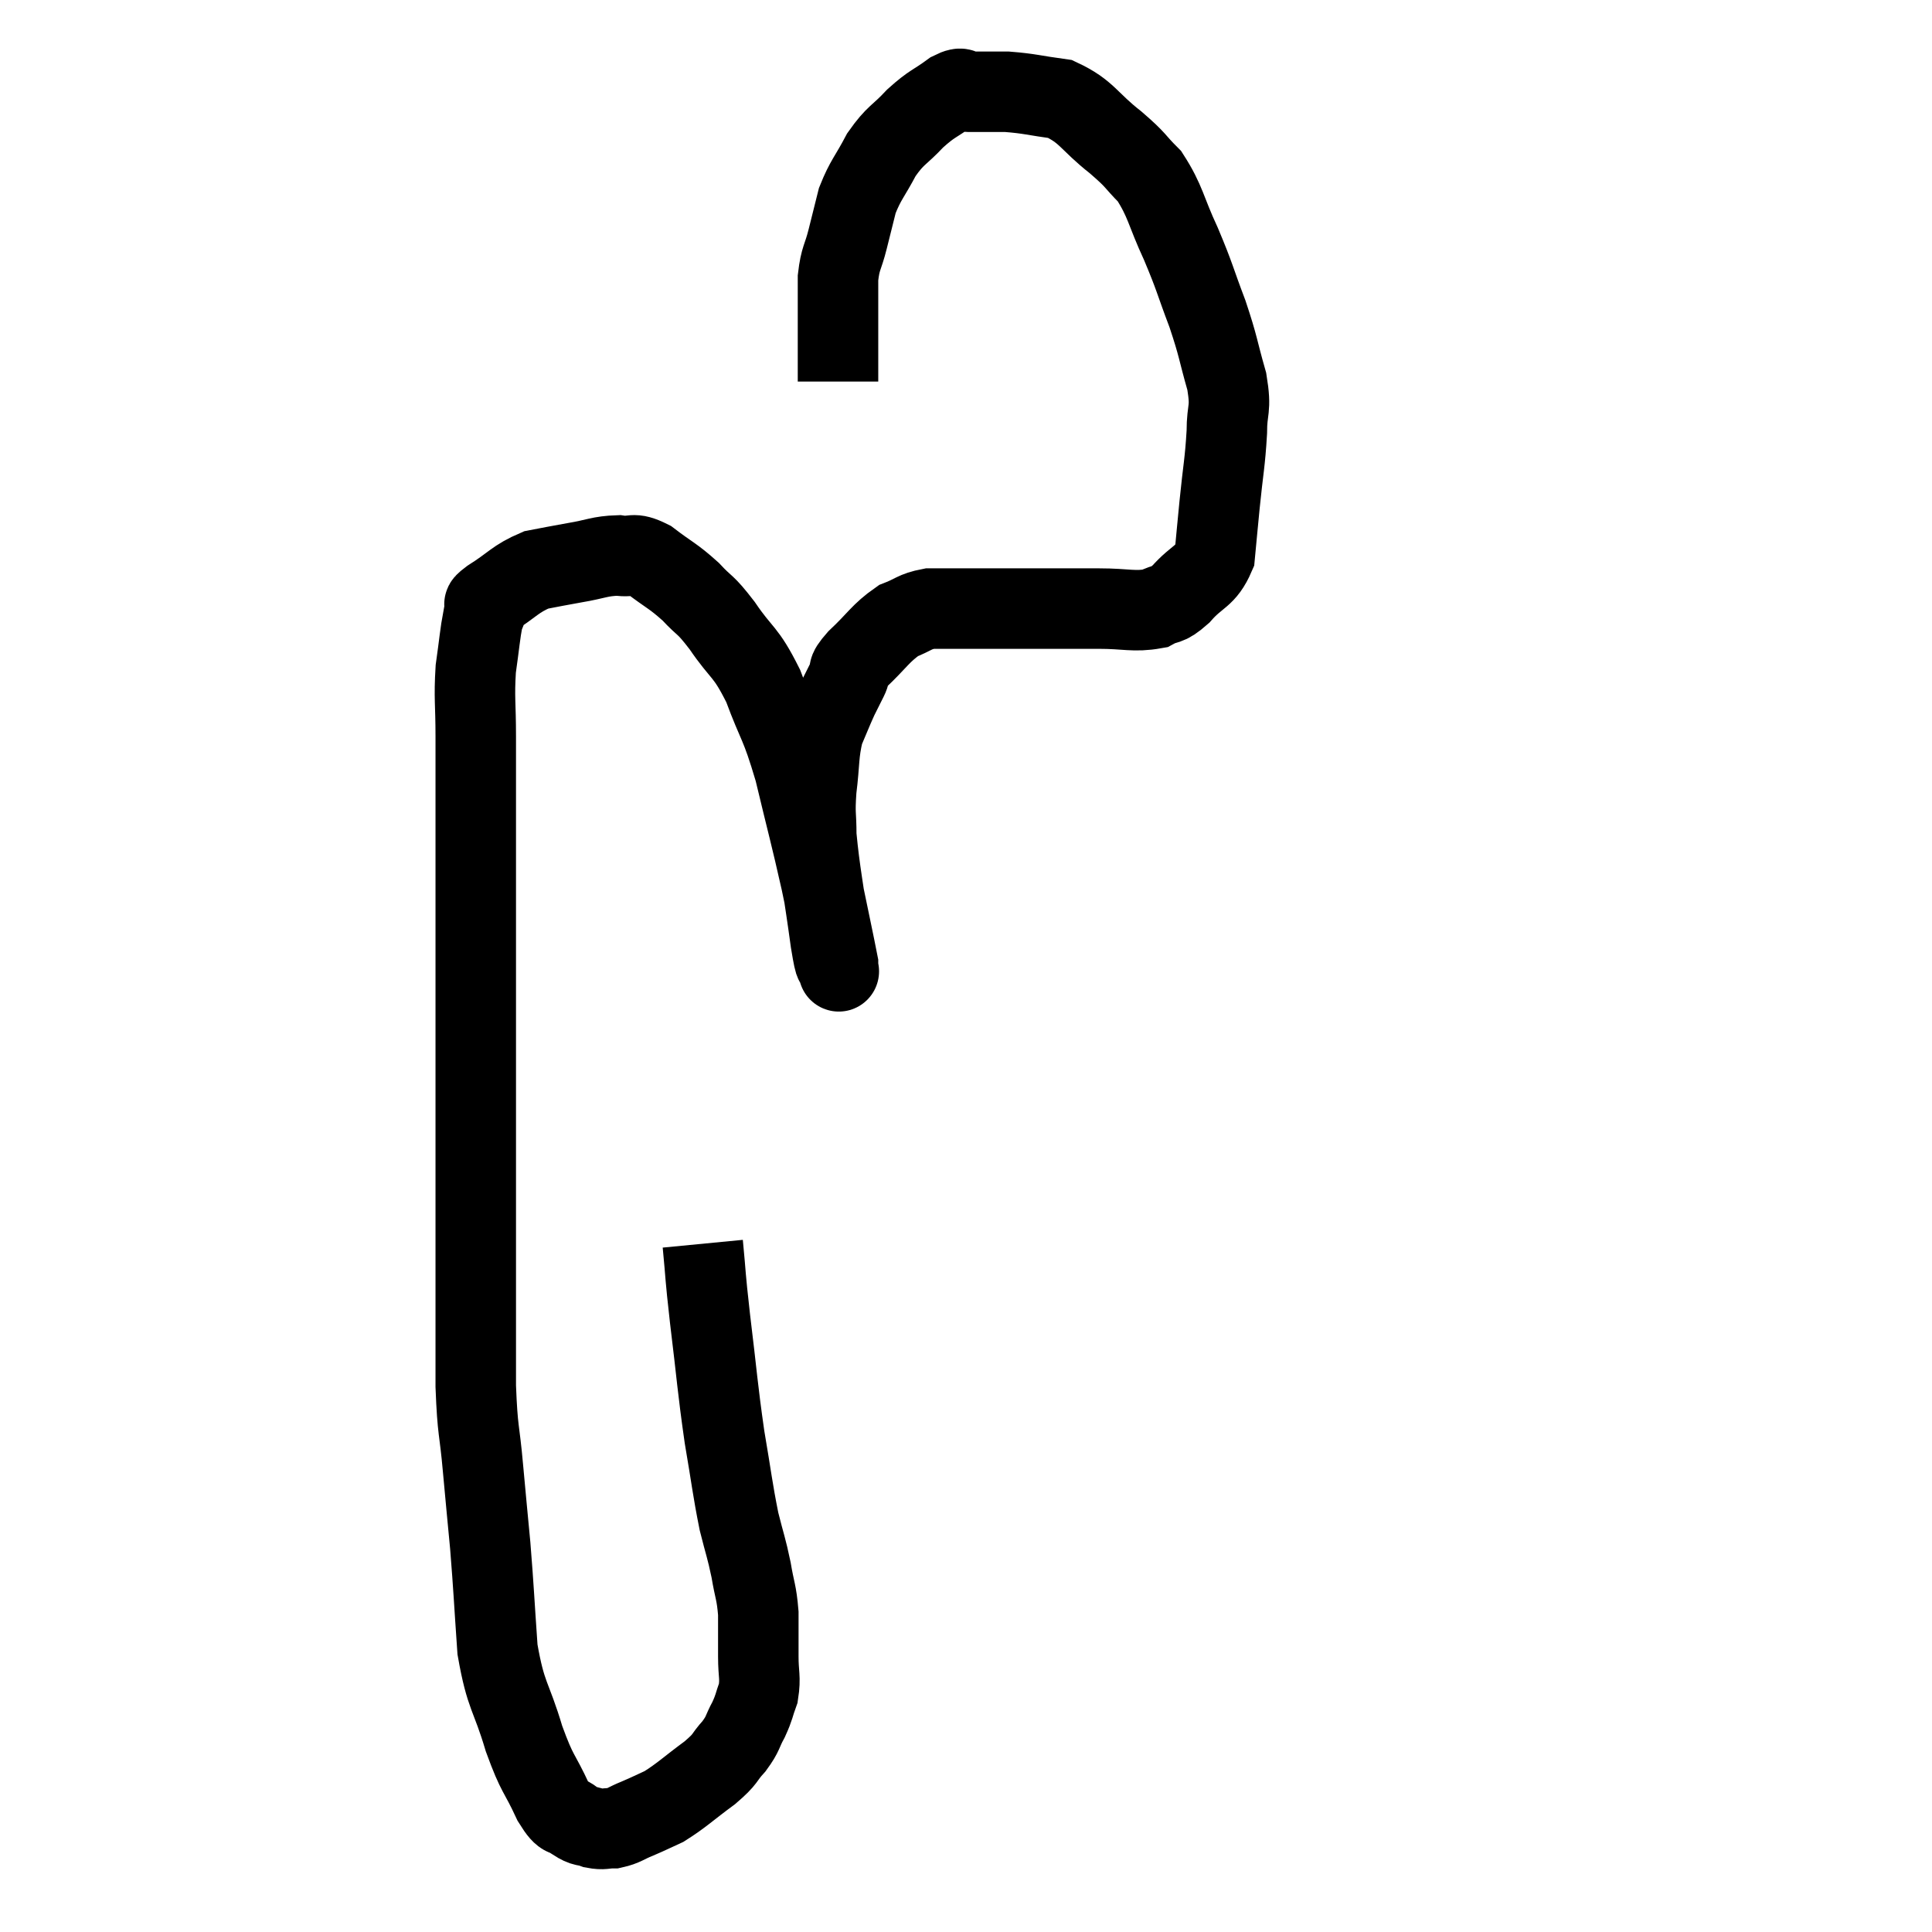 <svg width="48" height="48" viewBox="0 0 48 48" xmlns="http://www.w3.org/2000/svg"><path d="M 17.46 30.9 C 17.55 31.83, 17.505 31.56, 17.64 32.76 C 17.82 34.23, 17.82 34.44, 18 35.7 C 18.18 36.75, 18.195 36.975, 18.36 37.8 C 18.51 38.4, 18.54 38.43, 18.66 39 C 18.75 39.54, 18.795 39.54, 18.84 40.08 C 18.84 40.62, 18.84 40.665, 18.84 41.16 C 18.84 41.61, 18.9 41.67, 18.84 42.06 C 18.72 42.39, 18.75 42.39, 18.6 42.72 C 18.42 43.05, 18.48 43.05, 18.24 43.38 C 17.94 43.71, 18.075 43.665, 17.64 44.04 C 17.07 44.46, 16.95 44.595, 16.5 44.88 C 16.17 45.03, 16.155 45.045, 15.84 45.18 C 15.54 45.3, 15.51 45.36, 15.24 45.42 C 15 45.42, 15 45.465, 14.76 45.42 C 14.52 45.33, 14.535 45.405, 14.28 45.24 C 14.01 45, 14.055 45.27, 13.74 44.76 C 13.38 43.98, 13.365 44.145, 13.02 43.2 C 12.69 42.09, 12.57 42.18, 12.36 40.98 C 12.27 39.69, 12.27 39.525, 12.18 38.4 C 12.09 37.44, 12.09 37.47, 12 36.48 C 11.91 35.46, 11.865 35.61, 11.82 34.44 C 11.82 33.12, 11.82 33.18, 11.82 31.8 C 11.82 30.36, 11.82 30.21, 11.82 28.92 C 11.82 27.78, 11.82 28.065, 11.82 26.64 C 11.82 24.93, 11.82 24.78, 11.82 23.22 C 11.82 21.81, 11.82 21.63, 11.82 20.4 C 11.82 19.35, 11.82 19.245, 11.82 18.3 C 11.82 17.46, 11.775 17.355, 11.82 16.62 C 11.91 15.99, 11.925 15.75, 12 15.36 C 12.06 15.21, 12.075 15.18, 12.12 15.06 C 12.15 14.97, 11.88 15.105, 12.18 14.88 C 12.75 14.52, 12.795 14.385, 13.32 14.16 C 13.8 14.07, 13.77 14.07, 14.28 13.98 C 14.82 13.89, 14.895 13.815, 15.36 13.8 C 15.75 13.86, 15.69 13.695, 16.14 13.92 C 16.65 14.31, 16.71 14.295, 17.16 14.7 C 17.55 15.12, 17.49 14.955, 17.94 15.54 C 18.45 16.29, 18.51 16.14, 18.96 17.04 C 19.35 18.09, 19.38 17.925, 19.74 19.14 C 20.07 20.52, 20.13 20.7, 20.4 21.9 C 20.61 22.92, 20.715 23.4, 20.82 23.94 C 20.82 24, 20.82 24.03, 20.82 24.06 C 20.82 24.06, 20.865 24.225, 20.82 24.06 C 20.73 23.73, 20.775 24.225, 20.64 23.4 C 20.46 22.08, 20.37 21.705, 20.28 20.76 C 20.28 20.19, 20.235 20.265, 20.28 19.62 C 20.37 18.9, 20.325 18.75, 20.46 18.18 C 20.64 17.76, 20.67 17.67, 20.82 17.34 C 20.94 17.1, 20.94 17.1, 21.06 16.86 C 21.18 16.62, 20.985 16.74, 21.3 16.38 C 21.81 15.9, 21.87 15.735, 22.32 15.42 C 22.71 15.27, 22.71 15.195, 23.1 15.12 C 23.49 15.12, 23.445 15.12, 23.88 15.12 C 24.36 15.12, 24.3 15.12, 24.84 15.12 C 25.44 15.12, 25.425 15.12, 26.04 15.12 C 26.67 15.12, 26.64 15.12, 27.3 15.12 C 27.99 15.12, 28.17 15.21, 28.68 15.12 C 29.01 14.94, 28.965 15.09, 29.34 14.76 C 29.76 14.28, 29.94 14.355, 30.18 13.8 C 30.24 13.17, 30.225 13.305, 30.3 12.54 C 30.39 11.64, 30.435 11.505, 30.48 10.74 C 30.48 10.11, 30.6 10.215, 30.48 9.48 C 30.24 8.64, 30.285 8.655, 30 7.8 C 29.67 6.93, 29.7 6.915, 29.34 6.06 C 28.95 5.22, 28.965 5.01, 28.56 4.38 C 28.14 3.96, 28.275 4.02, 27.72 3.54 C 27.03 3, 27.015 2.775, 26.34 2.46 C 25.68 2.37, 25.59 2.325, 25.02 2.28 C 24.54 2.28, 24.405 2.28, 24.06 2.28 C 23.85 2.28, 23.97 2.115, 23.64 2.28 C 23.19 2.61, 23.175 2.55, 22.74 2.94 C 22.32 3.39, 22.26 3.33, 21.9 3.84 C 21.6 4.41, 21.51 4.455, 21.3 4.98 C 21.18 5.46, 21.18 5.46, 21.06 5.94 C 20.94 6.42, 20.88 6.39, 20.82 6.9 C 20.82 7.44, 20.82 7.56, 20.82 7.98 C 20.82 8.28, 20.82 8.355, 20.82 8.58 C 20.82 8.73, 20.82 8.685, 20.82 8.88 C 20.82 9.12, 20.82 9.24, 20.82 9.36 C 20.82 9.36, 20.82 9.33, 20.82 9.36 C 20.82 9.42, 20.82 9.45, 20.82 9.48 C 20.82 9.48, 20.82 9.48, 20.82 9.48 L 20.82 9.48" fill="none" stroke="black" stroke-width="2"></path></svg>
